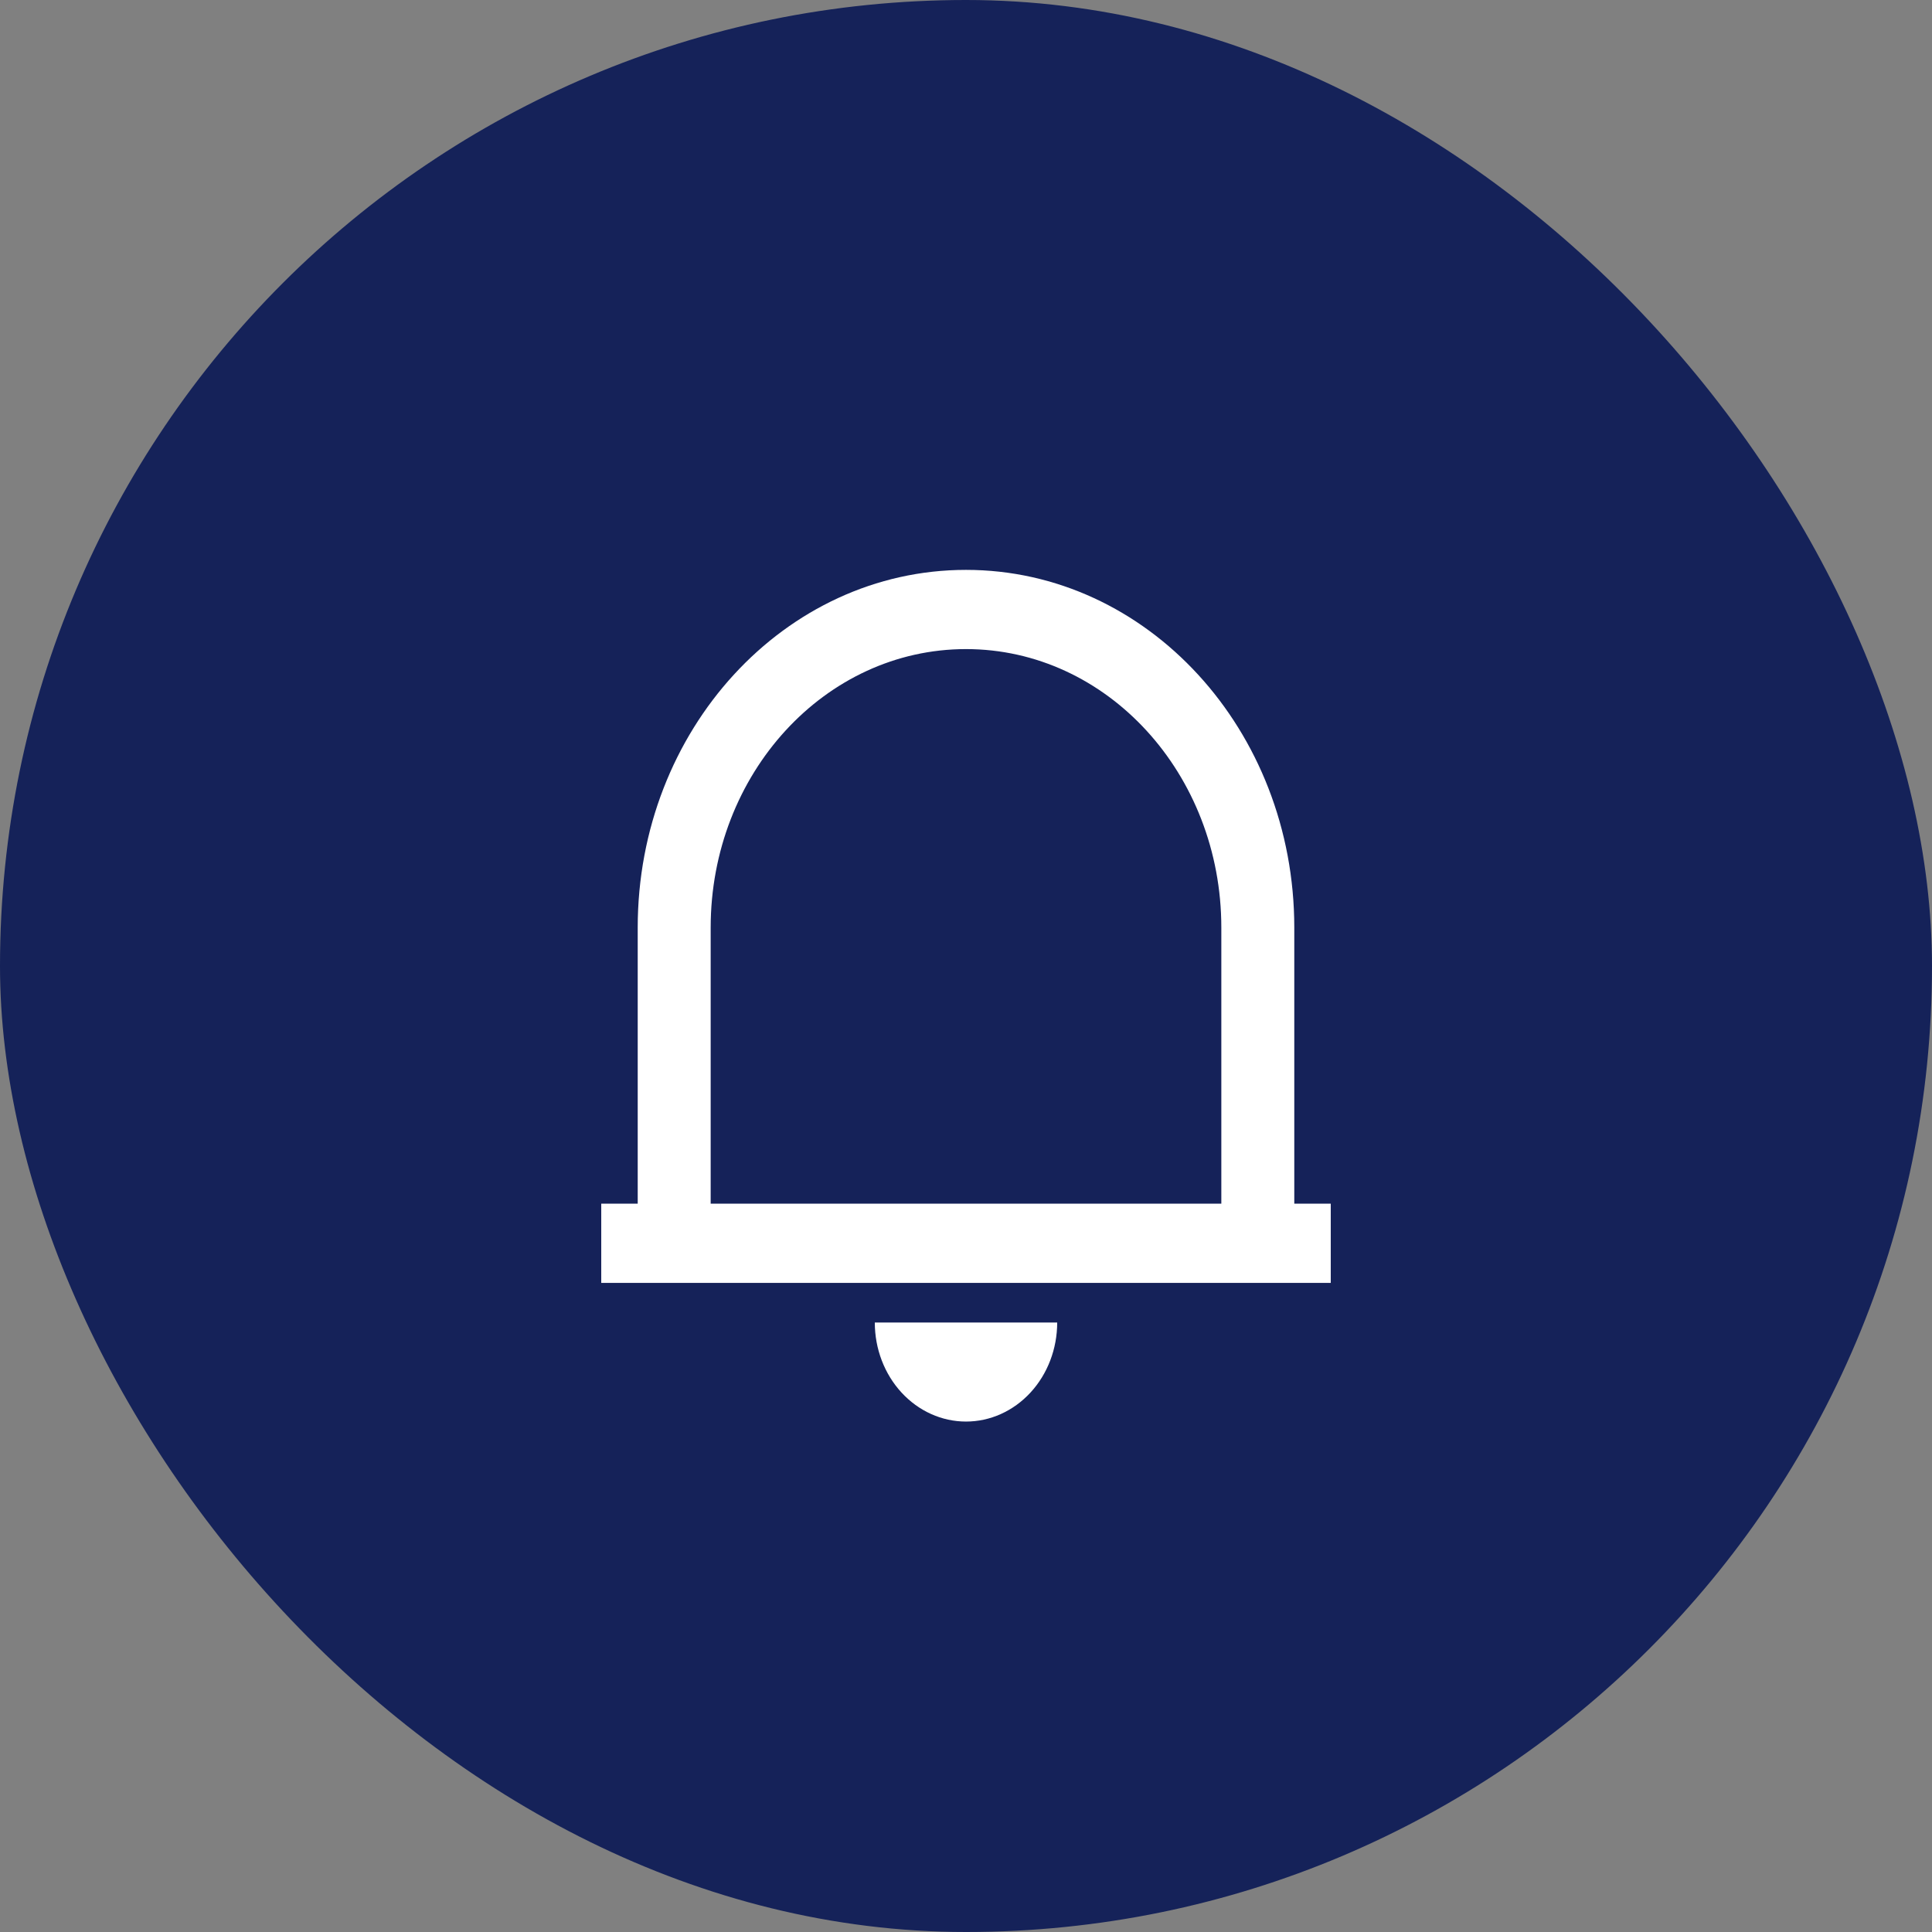 <svg width="64" height="64" viewBox="0 0 64 64" fill="none" xmlns="http://www.w3.org/2000/svg">
<rect x="0" y="0" width="64" height="64" fill="#808080" stroke="none"/>
<rect width="64" height="64" rx="32" fill="#152259"/>
<g clip-path="url(#clip0_1315_846)">
<path d="M44.083 42.498H19.917V39.873H21.125V30.728C21.125 24.183 25.995 18.878 32 18.878C38.005 18.878 42.875 24.183 42.875 30.728V39.873H44.083V42.498ZM23.542 39.873H40.458V30.728C40.458 25.633 36.671 21.502 32 21.502C27.329 21.502 23.542 25.633 23.542 30.728V39.873ZM28.979 43.81H35.021C35.021 44.68 34.703 45.515 34.136 46.13C33.57 46.745 32.801 47.091 32 47.091C31.199 47.091 30.43 46.745 29.864 46.13C29.297 45.515 28.979 44.68 28.979 43.81Z" fill="white"/>
</g>
<defs>
<clipPath id="clip0_1315_846">
<rect width="29" height="31.494" fill="white" transform="translate(17.5 16.253)"/>
</clipPath>
</defs>
</svg>
